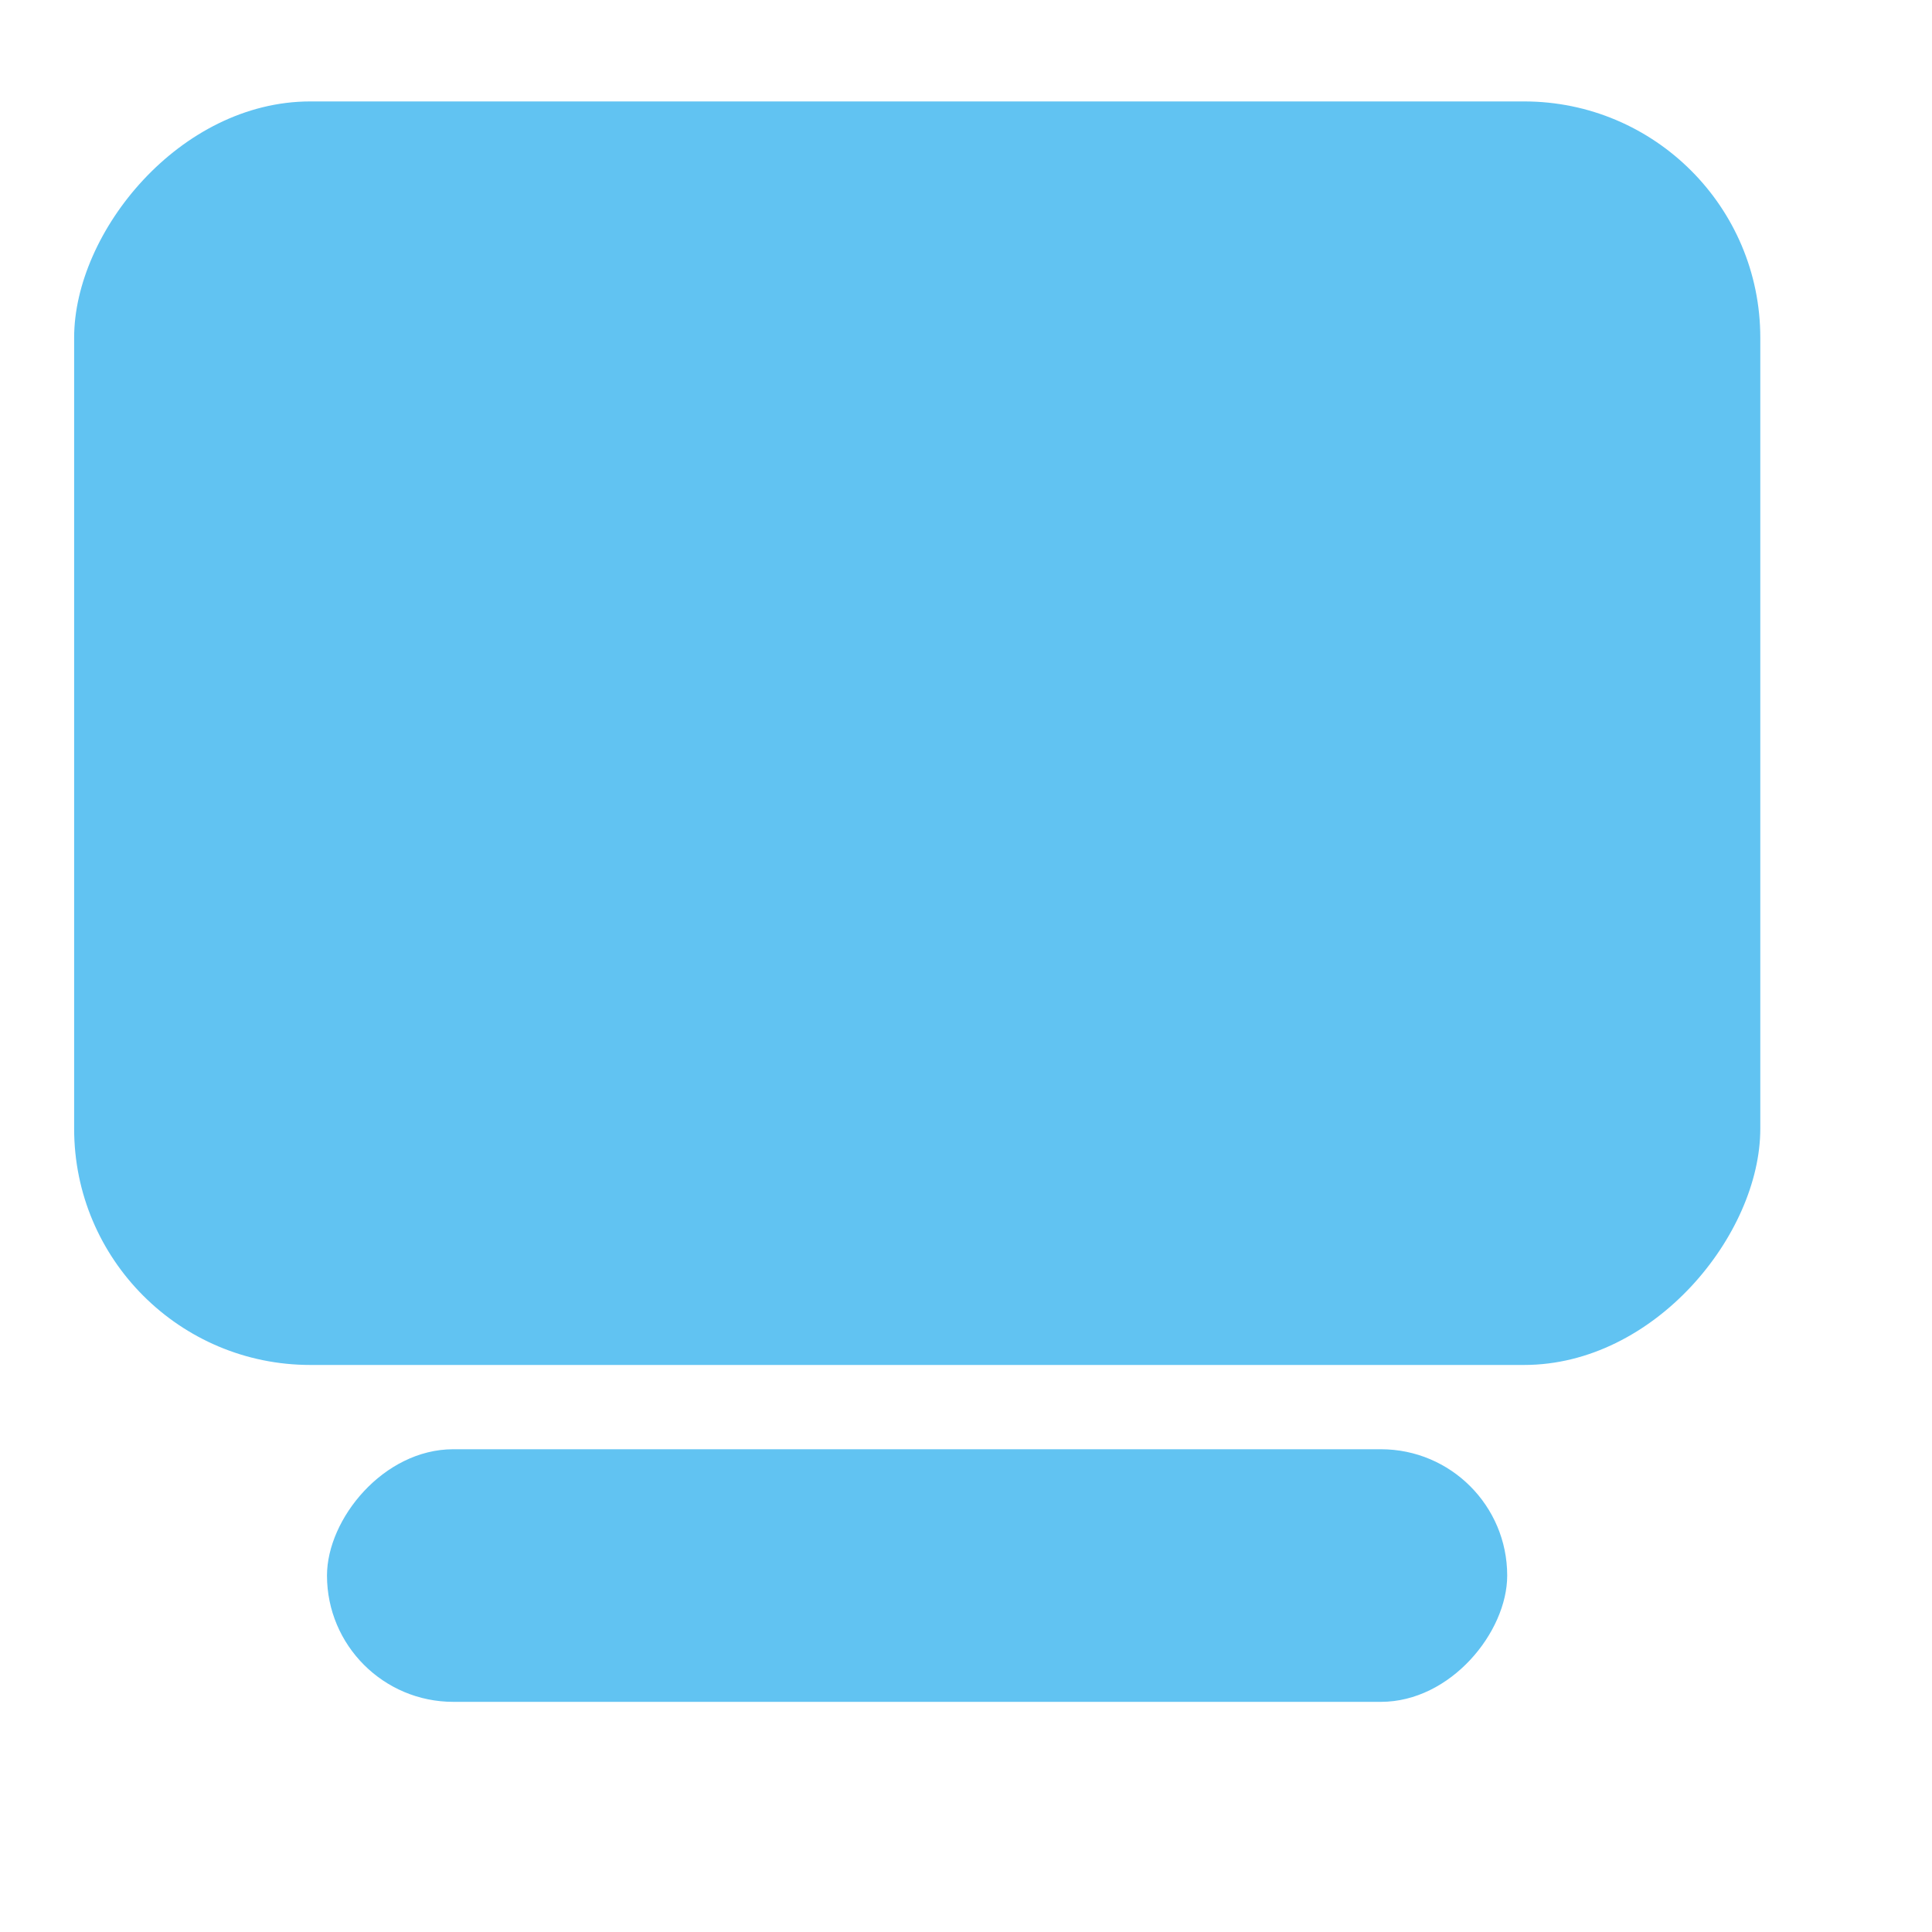 <svg width="8" height="8" viewBox="0 0 8 8" fill="none" xmlns="http://www.w3.org/2000/svg">
<rect width="6.982" height="5.232" rx="0.978" transform="matrix(-1 -1.74846e-07 -1.74846e-07 1 7.289 0.42)" fill="#61C3F2"/>
<rect width="4.887" height="1.046" rx="0.523" transform="matrix(-1 -1.74846e-07 -1.74846e-07 1 6.241 6.001)" fill="#61C3F2"/>
</svg>
